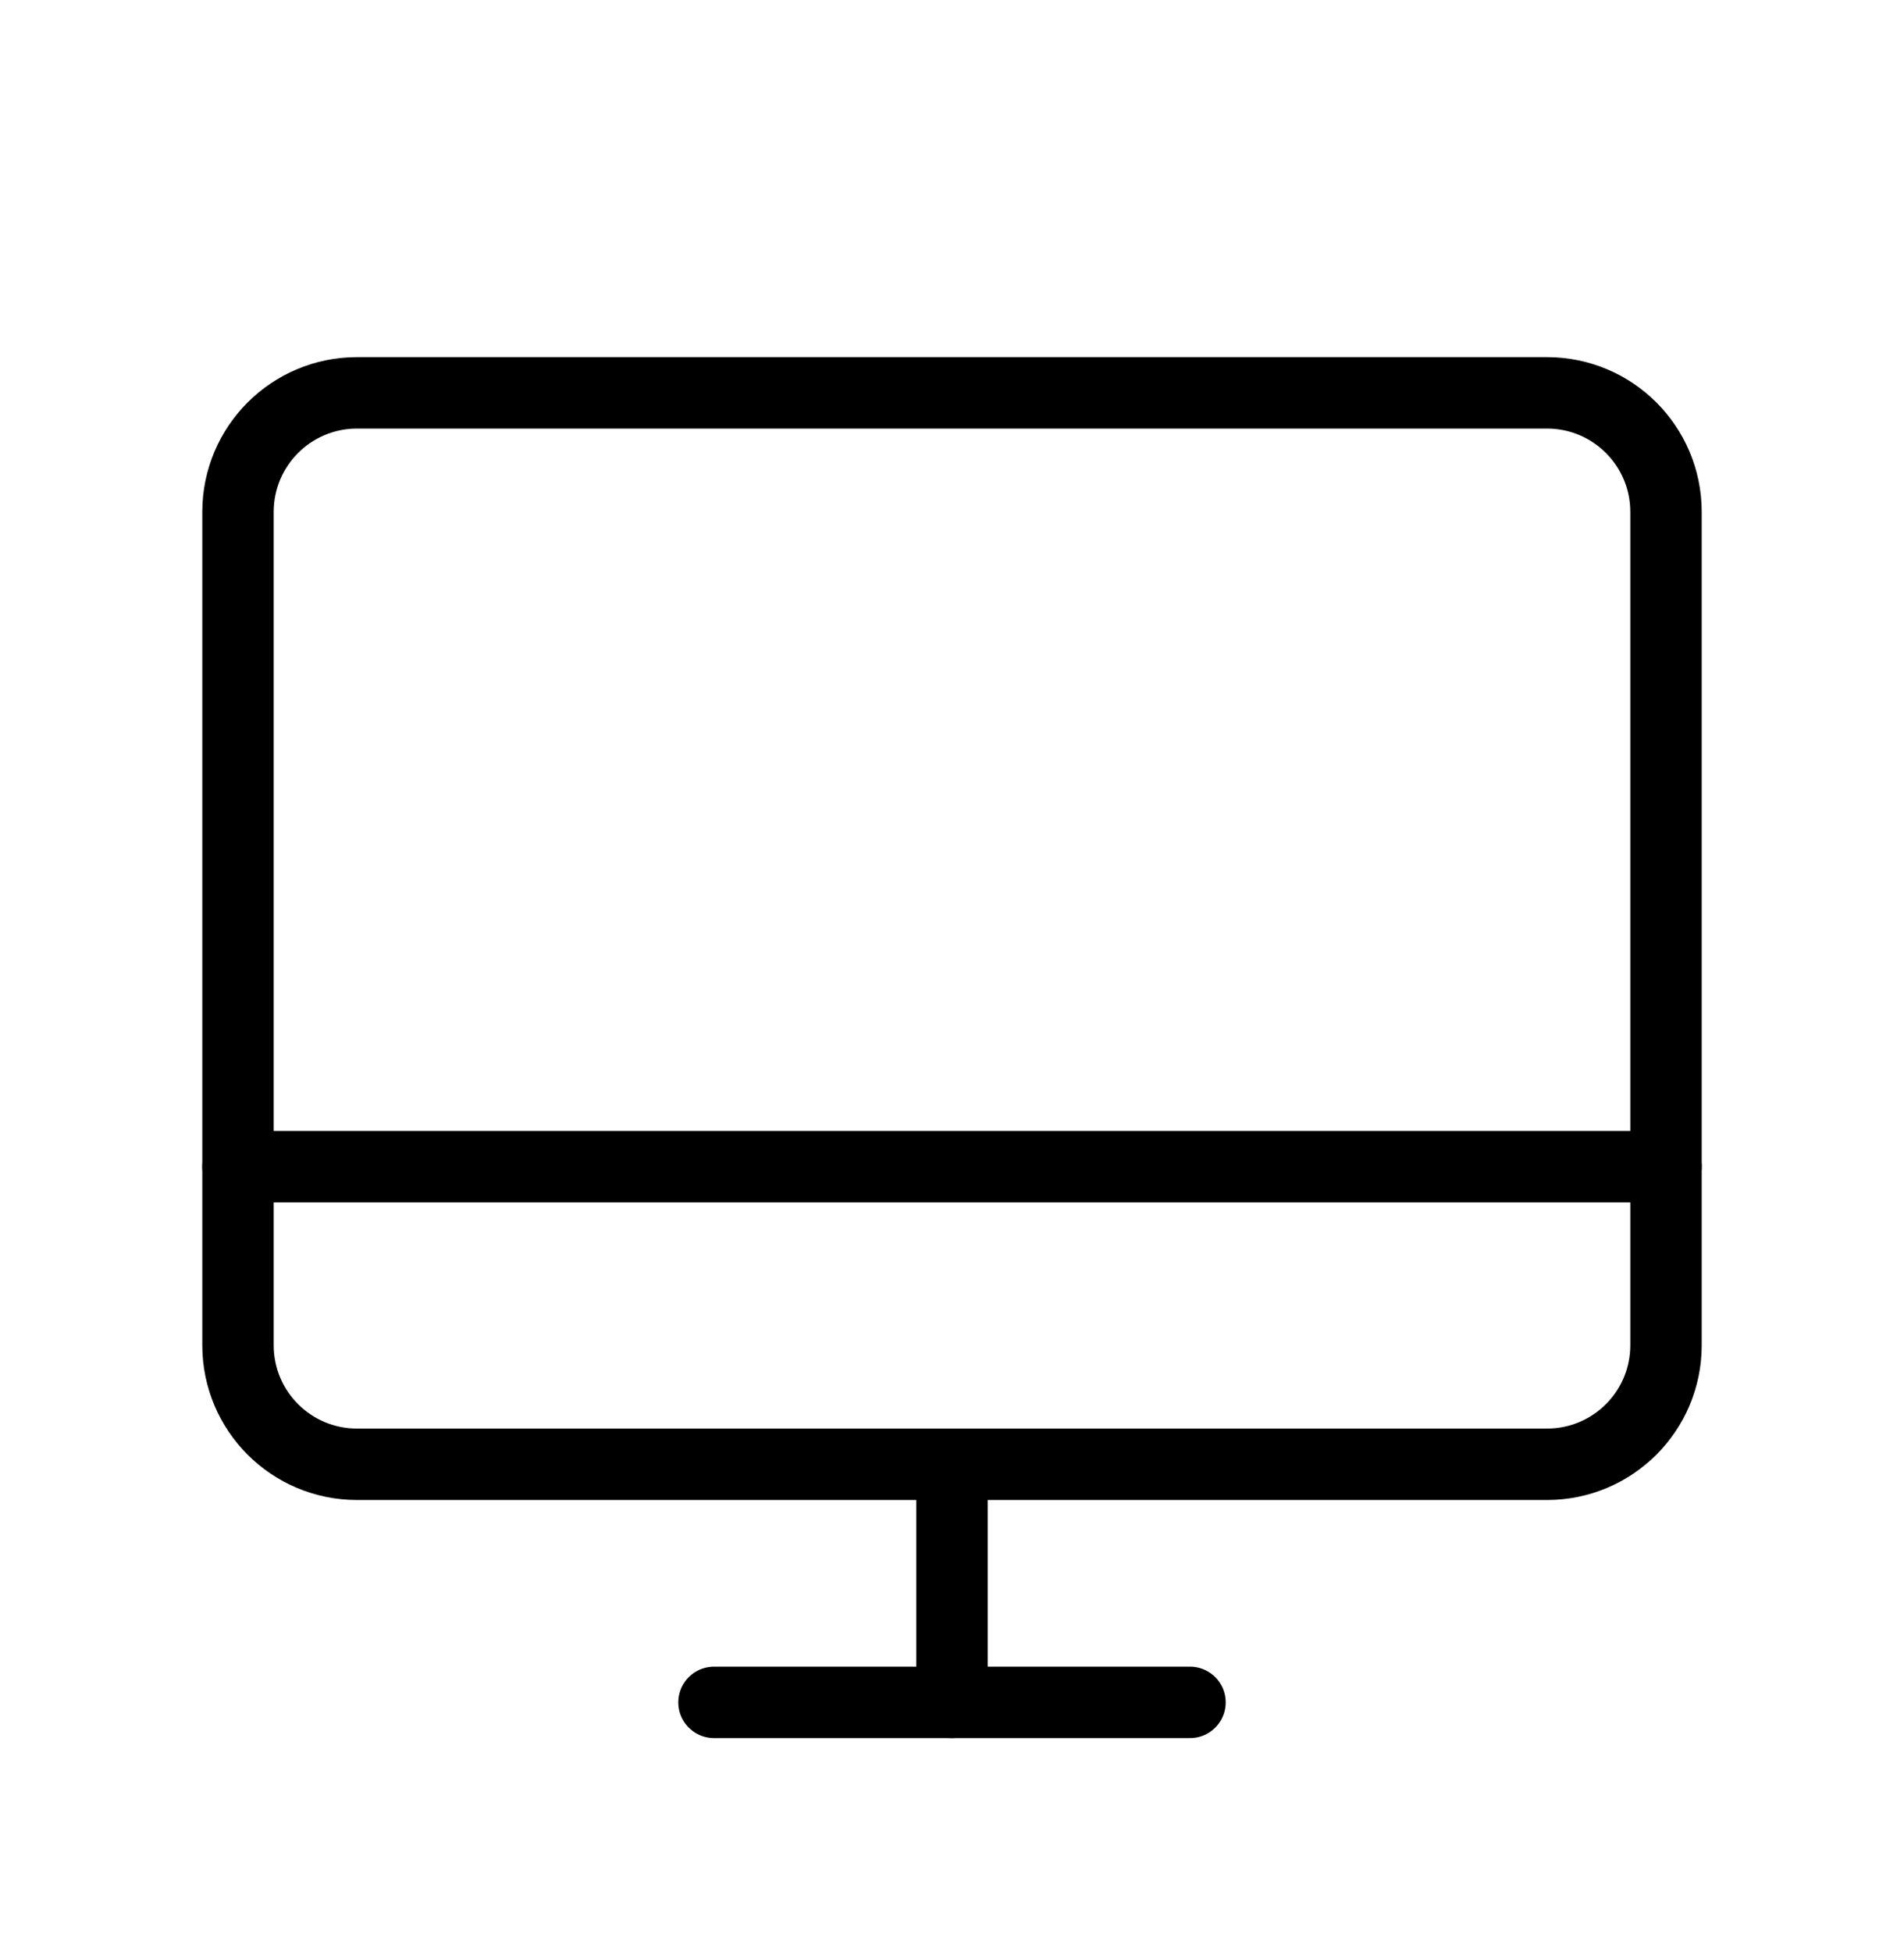 <svg xmlns="http://www.w3.org/2000/svg" width="40" height="41" viewBox="0 0 40 41" fill="none">
  <g clip-path="url(#clip0_4334_24435)">
    <path d="M7.5 30.75L32.5 30.75C33.881 30.75 35 29.631 35 28.25V10.75C35 9.369 33.881 8.25 32.5 8.25L7.5 8.25C6.119 8.25 5 9.369 5 10.75L5 28.25C5 29.631 6.119 30.75 7.5 30.75Z" stroke="currentColor" stroke-width="1.5" stroke-linecap="round" stroke-linejoin="round"/>
    <path d="M25 35.75H15" stroke="currentColor" stroke-width="1.5" stroke-linecap="round" stroke-linejoin="round"/>
    <path d="M5 24.5H35" stroke="currentColor" stroke-width="1.5" stroke-linecap="round" stroke-linejoin="round"/>
    <path d="M20 30.75V35.75" stroke="currentColor" stroke-width="1.5" stroke-linecap="round" stroke-linejoin="round"/>
  </g>
  <defs>
    <clipPath id="clip0_4334_24435">
      <rect width="40" height="40" fill="white" transform="translate(0 0.75)"/>
    </clipPath>
  </defs>
</svg>